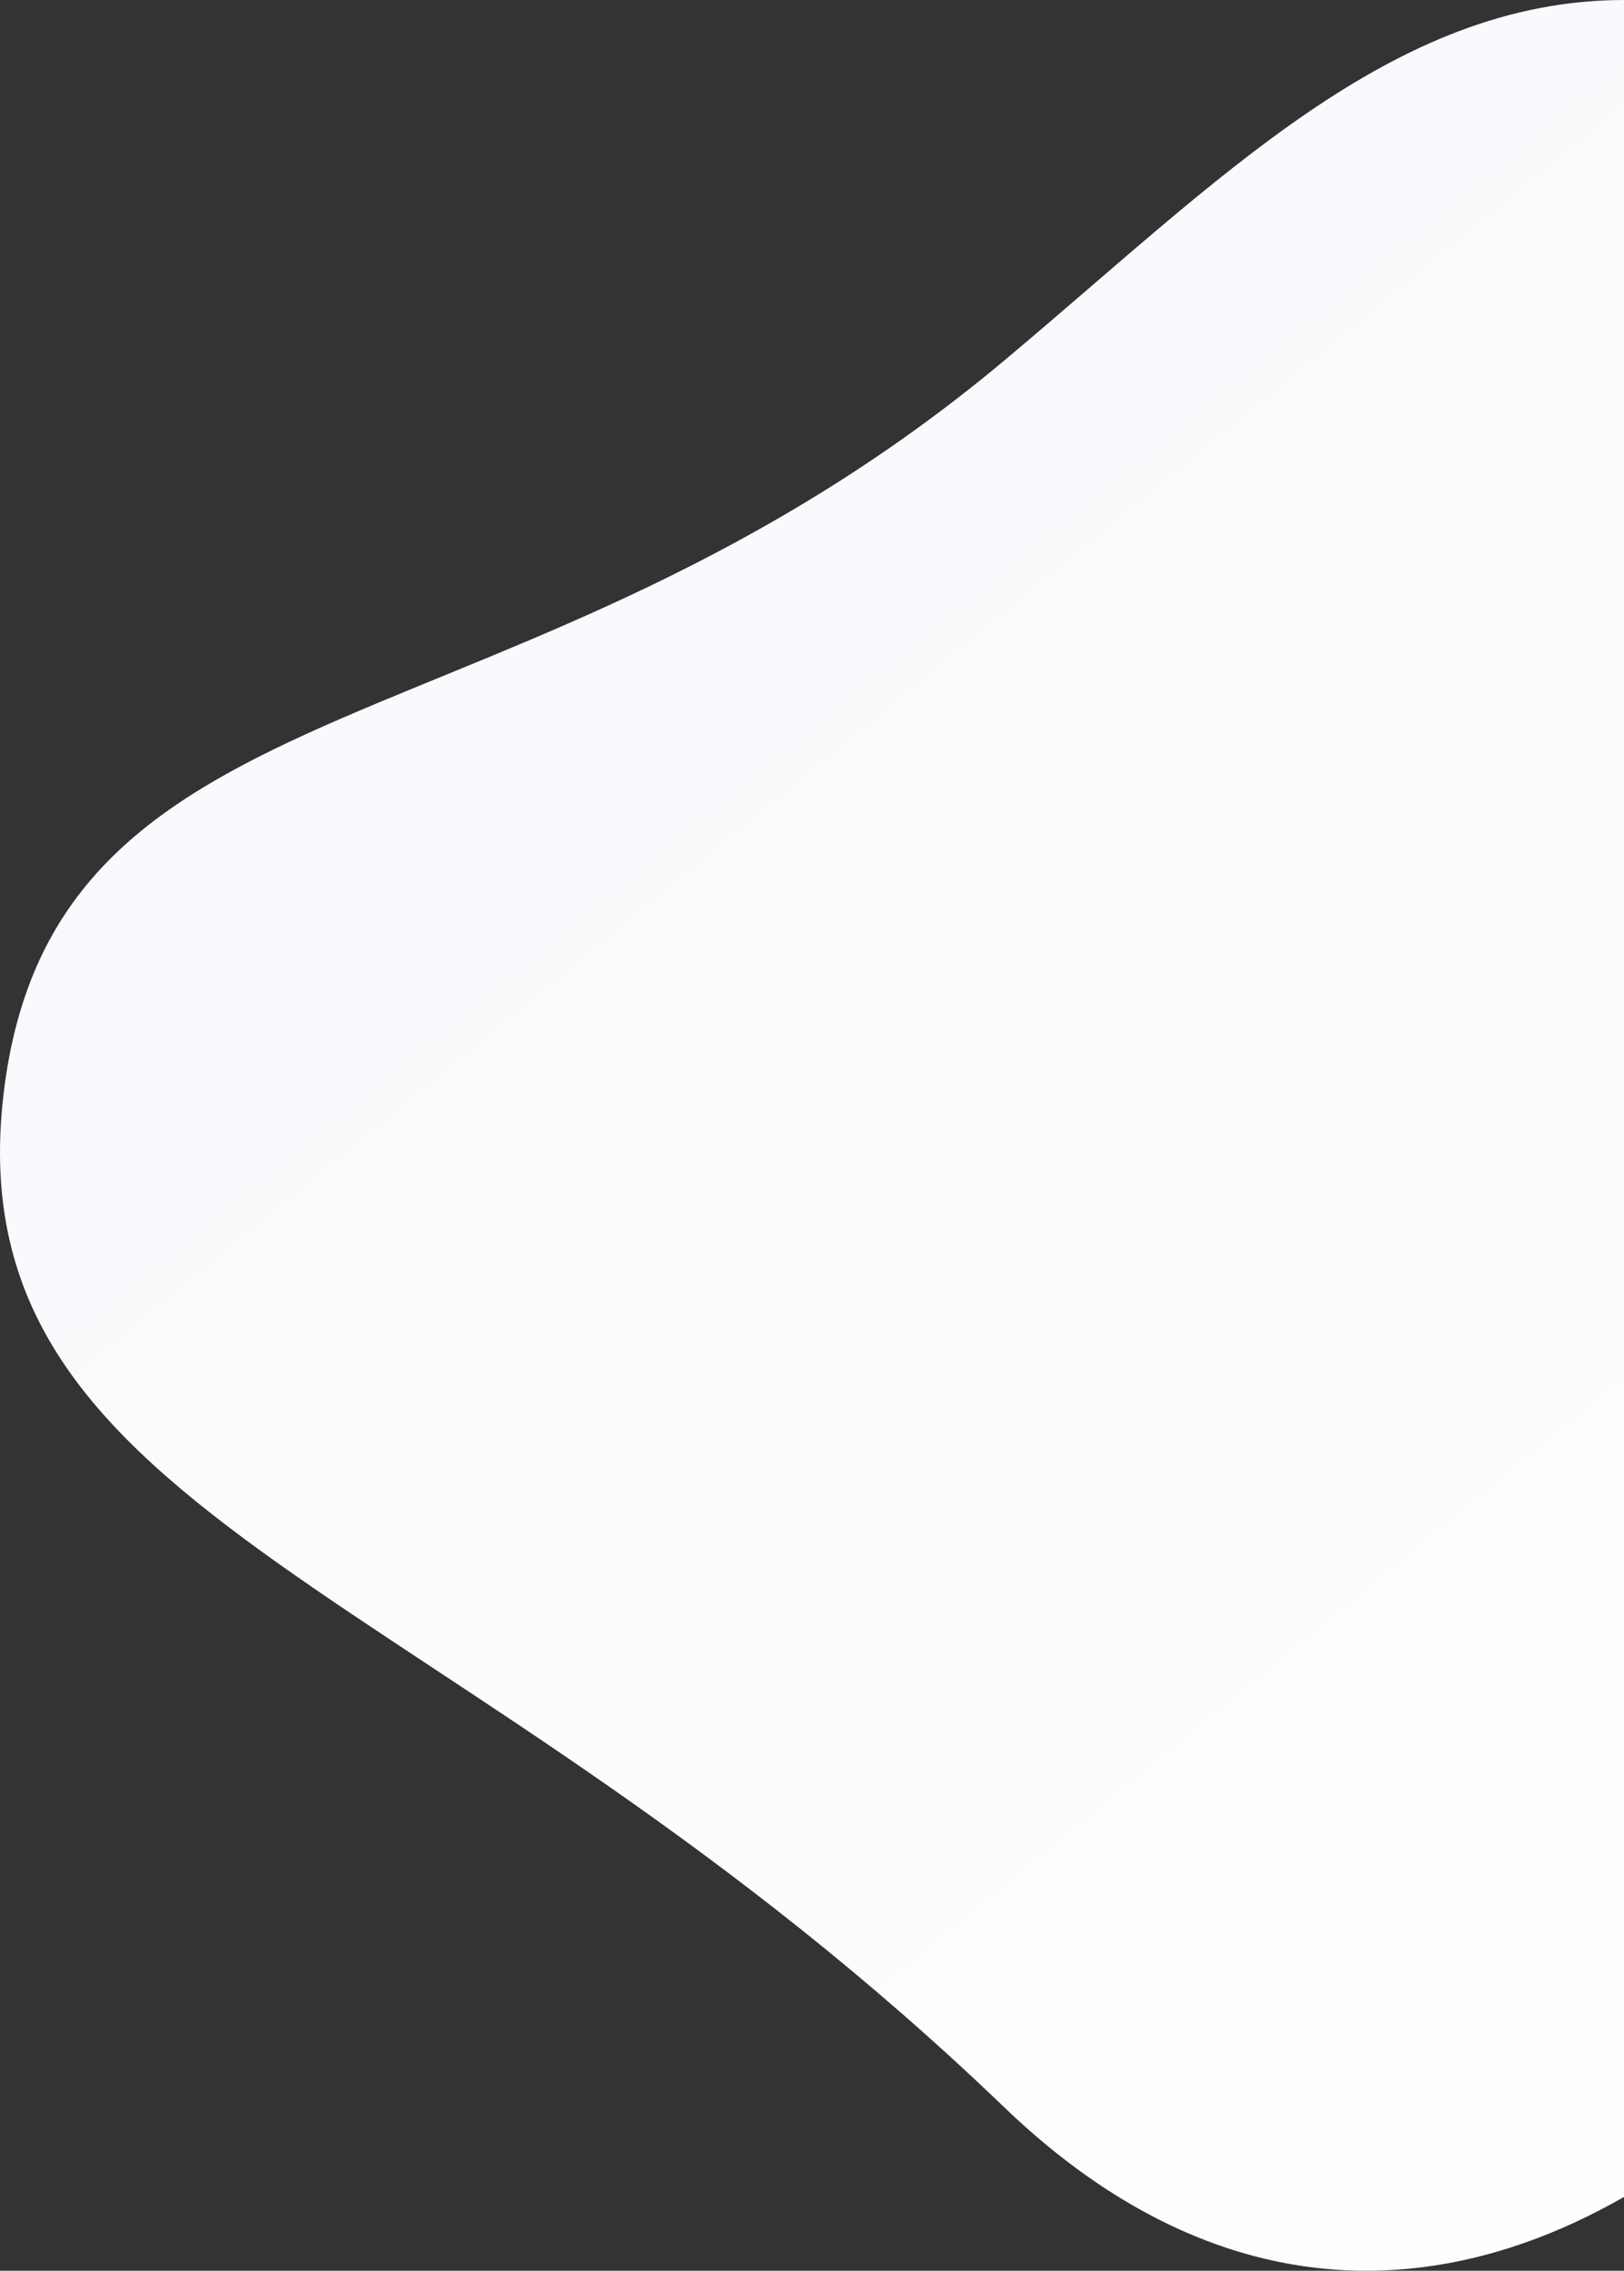 <svg xmlns="http://www.w3.org/2000/svg" width="930" height="1300" viewBox="0 0 930 1300"><rect x="0" y="0" width="930" height="1300" fill="#333333" stroke="none"/><defs><linearGradient id="a" x1="40.888%" x2="96.747%" y1="15.719%" y2="96.658%"><stop offset="0%" stop-color="#F9FAFD"/><stop offset="100%" stop-color="#FFF"/></linearGradient></defs><path fill="url(#a)" d="M924.965 3054.296C1240.059 3357.139 1607 2862.189 1607 2475.098S1512.207 1848 1280.096 1848c-133.461 0-232.22 103.608-355.131 206.51-275.732 230.843-544.664 174.81-573.021 420.588-28.358 245.778 257.927 276.354 573.02 579.198z" transform="translate(-350 -1848)"/></svg>